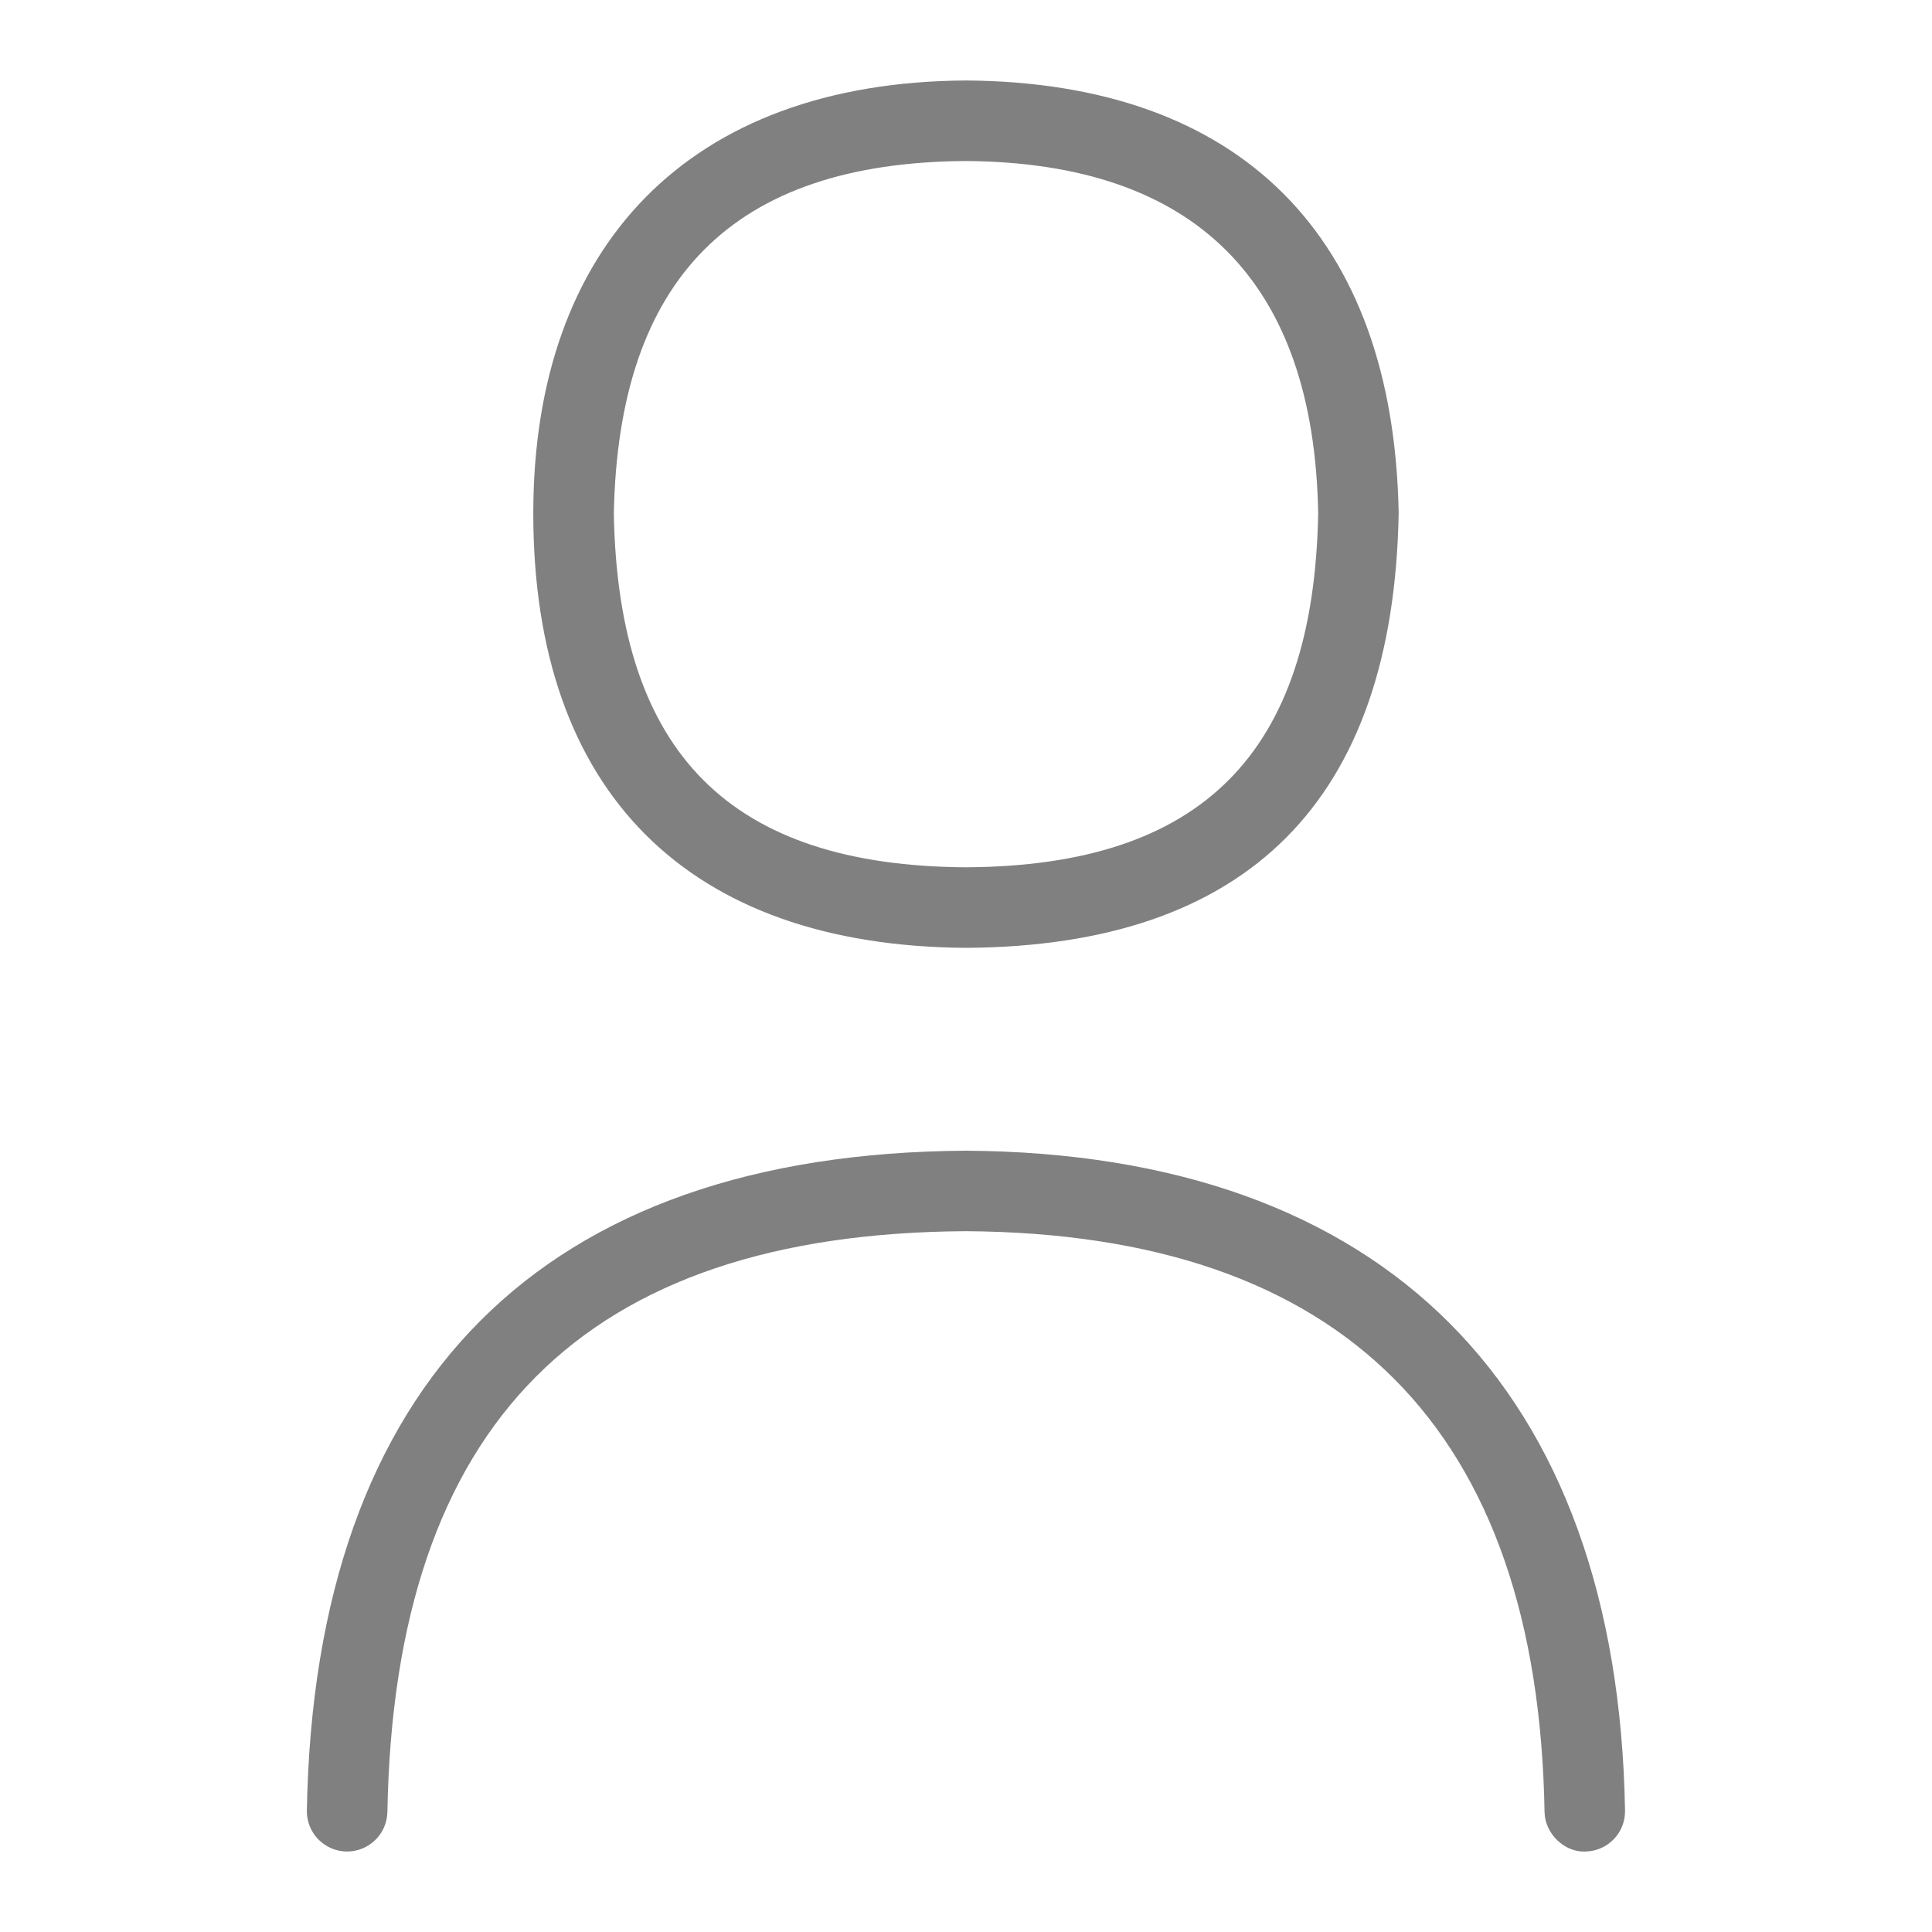 <svg width="35" height="35" viewBox="0 0 35 35" fill="none" xmlns="http://www.w3.org/2000/svg">
<g opacity="0.8">
<path d="M17.504 17.171C22.608 17.14 25.244 14.502 25.338 9.301C25.251 4.276 22.47 1.49 17.495 1.458C12.461 1.489 9.661 4.471 9.661 9.301C9.661 14.35 12.463 17.14 17.504 17.171ZM17.495 2.917C21.659 2.944 23.807 5.101 23.88 9.301C23.8 13.65 21.771 15.687 17.504 15.712C13.231 15.687 11.203 13.654 11.12 9.314C11.2 5.036 13.288 2.943 17.495 2.917Z" fill="#606060"/>
<path d="M17.496 20.846C9.826 20.894 5.699 25.026 5.559 32.799C5.552 33.202 5.873 33.534 6.275 33.542H6.288C6.685 33.542 7.01 33.224 7.018 32.826C7.143 25.789 10.573 22.346 17.494 22.304C24.332 22.348 27.861 25.888 27.981 32.826C27.988 33.228 28.353 33.562 28.723 33.542C29.126 33.534 29.447 33.203 29.439 32.799C29.307 25.14 25.069 20.894 17.496 20.846Z" fill="#606060"/>
</g>
</svg>
